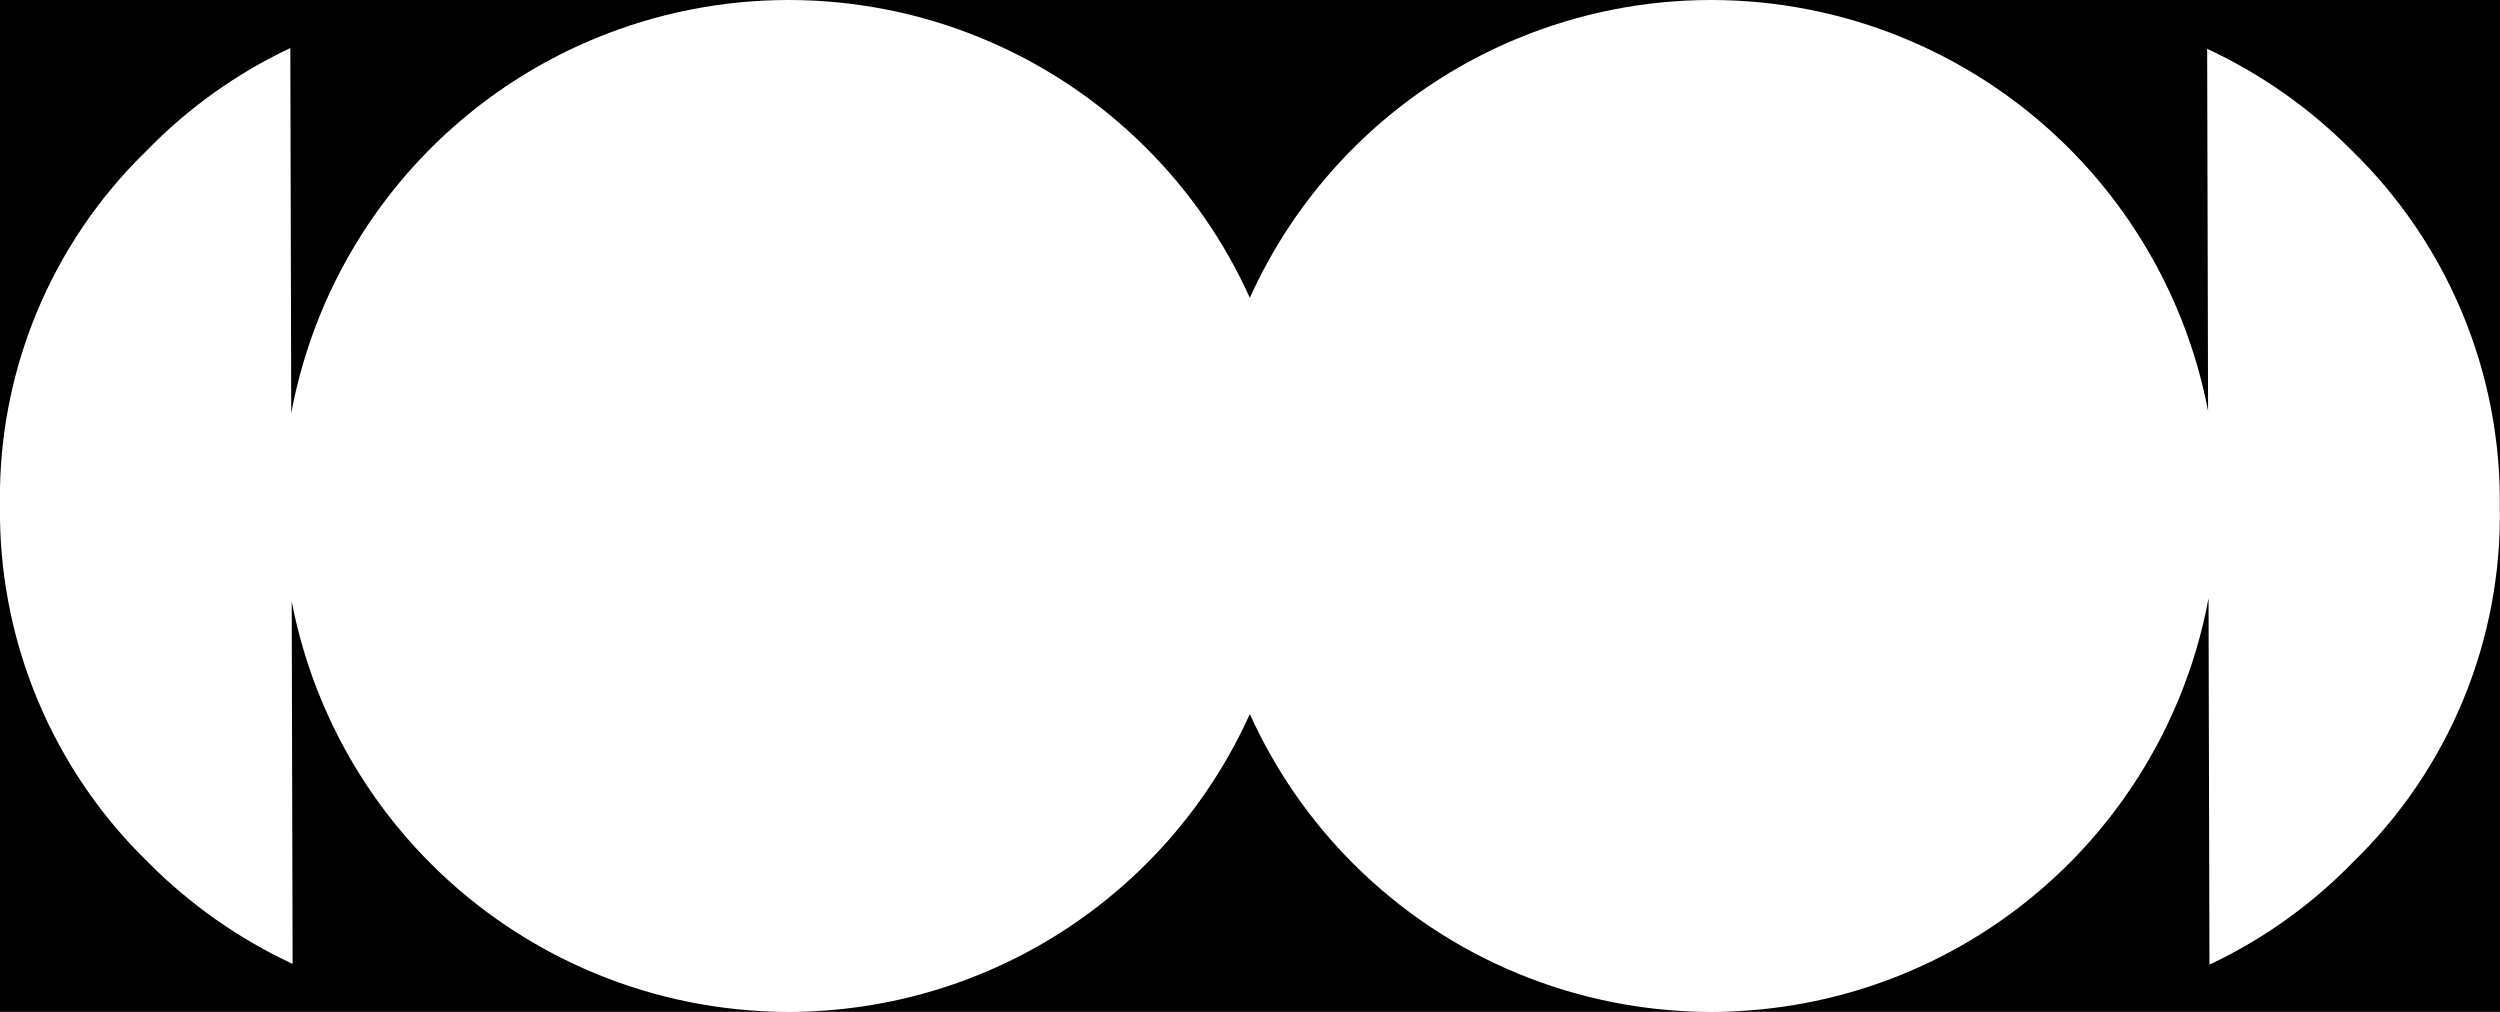 <svg width="2782" height="1126" viewBox="0 0 2782 1126" fill="none" xmlns="http://www.w3.org/2000/svg">
<path fill-rule="evenodd" clip-rule="evenodd" d="M324.613 669.156L325.621 1072.6C265.834 1044.75 211.449 1006.54 164.986 959.727C112.02 908.319 70.074 846.668 41.703 778.53C15.223 714.93 1.088 646.92 0 578.127V1126H877.553C728.229 1125.99 585.023 1066.68 479.436 961.101C399.217 880.892 345.701 778.973 324.613 669.156ZM877.619 1126L1904.03 1126C1754.7 1125.99 1611.49 1066.67 1505.9 961.089C1457.33 912.517 1418.54 855.985 1390.82 794.559C1347.53 890.504 1278.14 972.508 1190.41 1031.12C1097.82 1092.97 988.971 1125.99 877.619 1126ZM1904.11 1126H2782V0H1904.25C1940.9 0.012 1977.63 3.601 2013.93 10.821C2123.15 32.547 2223.48 86.171 2302.23 164.912C2380.97 243.652 2434.6 343.972 2456.32 453.186C2456.6 454.589 2456.87 455.993 2457.14 457.397L2456.13 54.316C2515.92 82.168 2570.3 120.383 2616.77 167.192C2669.73 218.6 2711.68 280.251 2740.05 348.39C2768.42 416.528 2782.62 489.728 2781.79 563.531C2783.13 637.119 2769.35 710.199 2741.3 778.245C2713.25 846.292 2671.53 907.857 2618.71 959.126C2572.68 1006.55 2518.46 1045.28 2458.68 1073.45L2457.66 665.838C2450.52 704.256 2439.37 742.014 2424.26 778.475C2381.64 881.349 2309.46 969.276 2216.86 1031.13C2124.29 1092.98 2015.45 1125.99 1904.11 1126ZM1903.89 0H877.807C914.439 0.014 951.158 3.603 987.436 10.818C1096.66 32.542 1196.99 86.162 1275.74 164.899C1324.1 213.253 1362.98 269.747 1390.82 331.441C1403.53 303.292 1418.58 276.115 1435.89 250.211C1497.76 157.625 1585.71 85.464 1688.6 42.853C1757.18 14.447 1830.36 0.024 1903.89 0ZM877.373 0H0V542.104C1.418 475.744 15.111 410.155 40.455 348.674C68.506 280.628 110.23 219.063 163.041 167.793C209.076 120.373 263.289 81.644 323.074 53.468L324.09 459.619C338.01 385.116 366.9 313.826 409.41 250.214C471.281 157.629 559.221 85.468 662.107 42.856C730.688 14.453 803.857 0.028 877.373 0Z" fill="black"/>
</svg>
